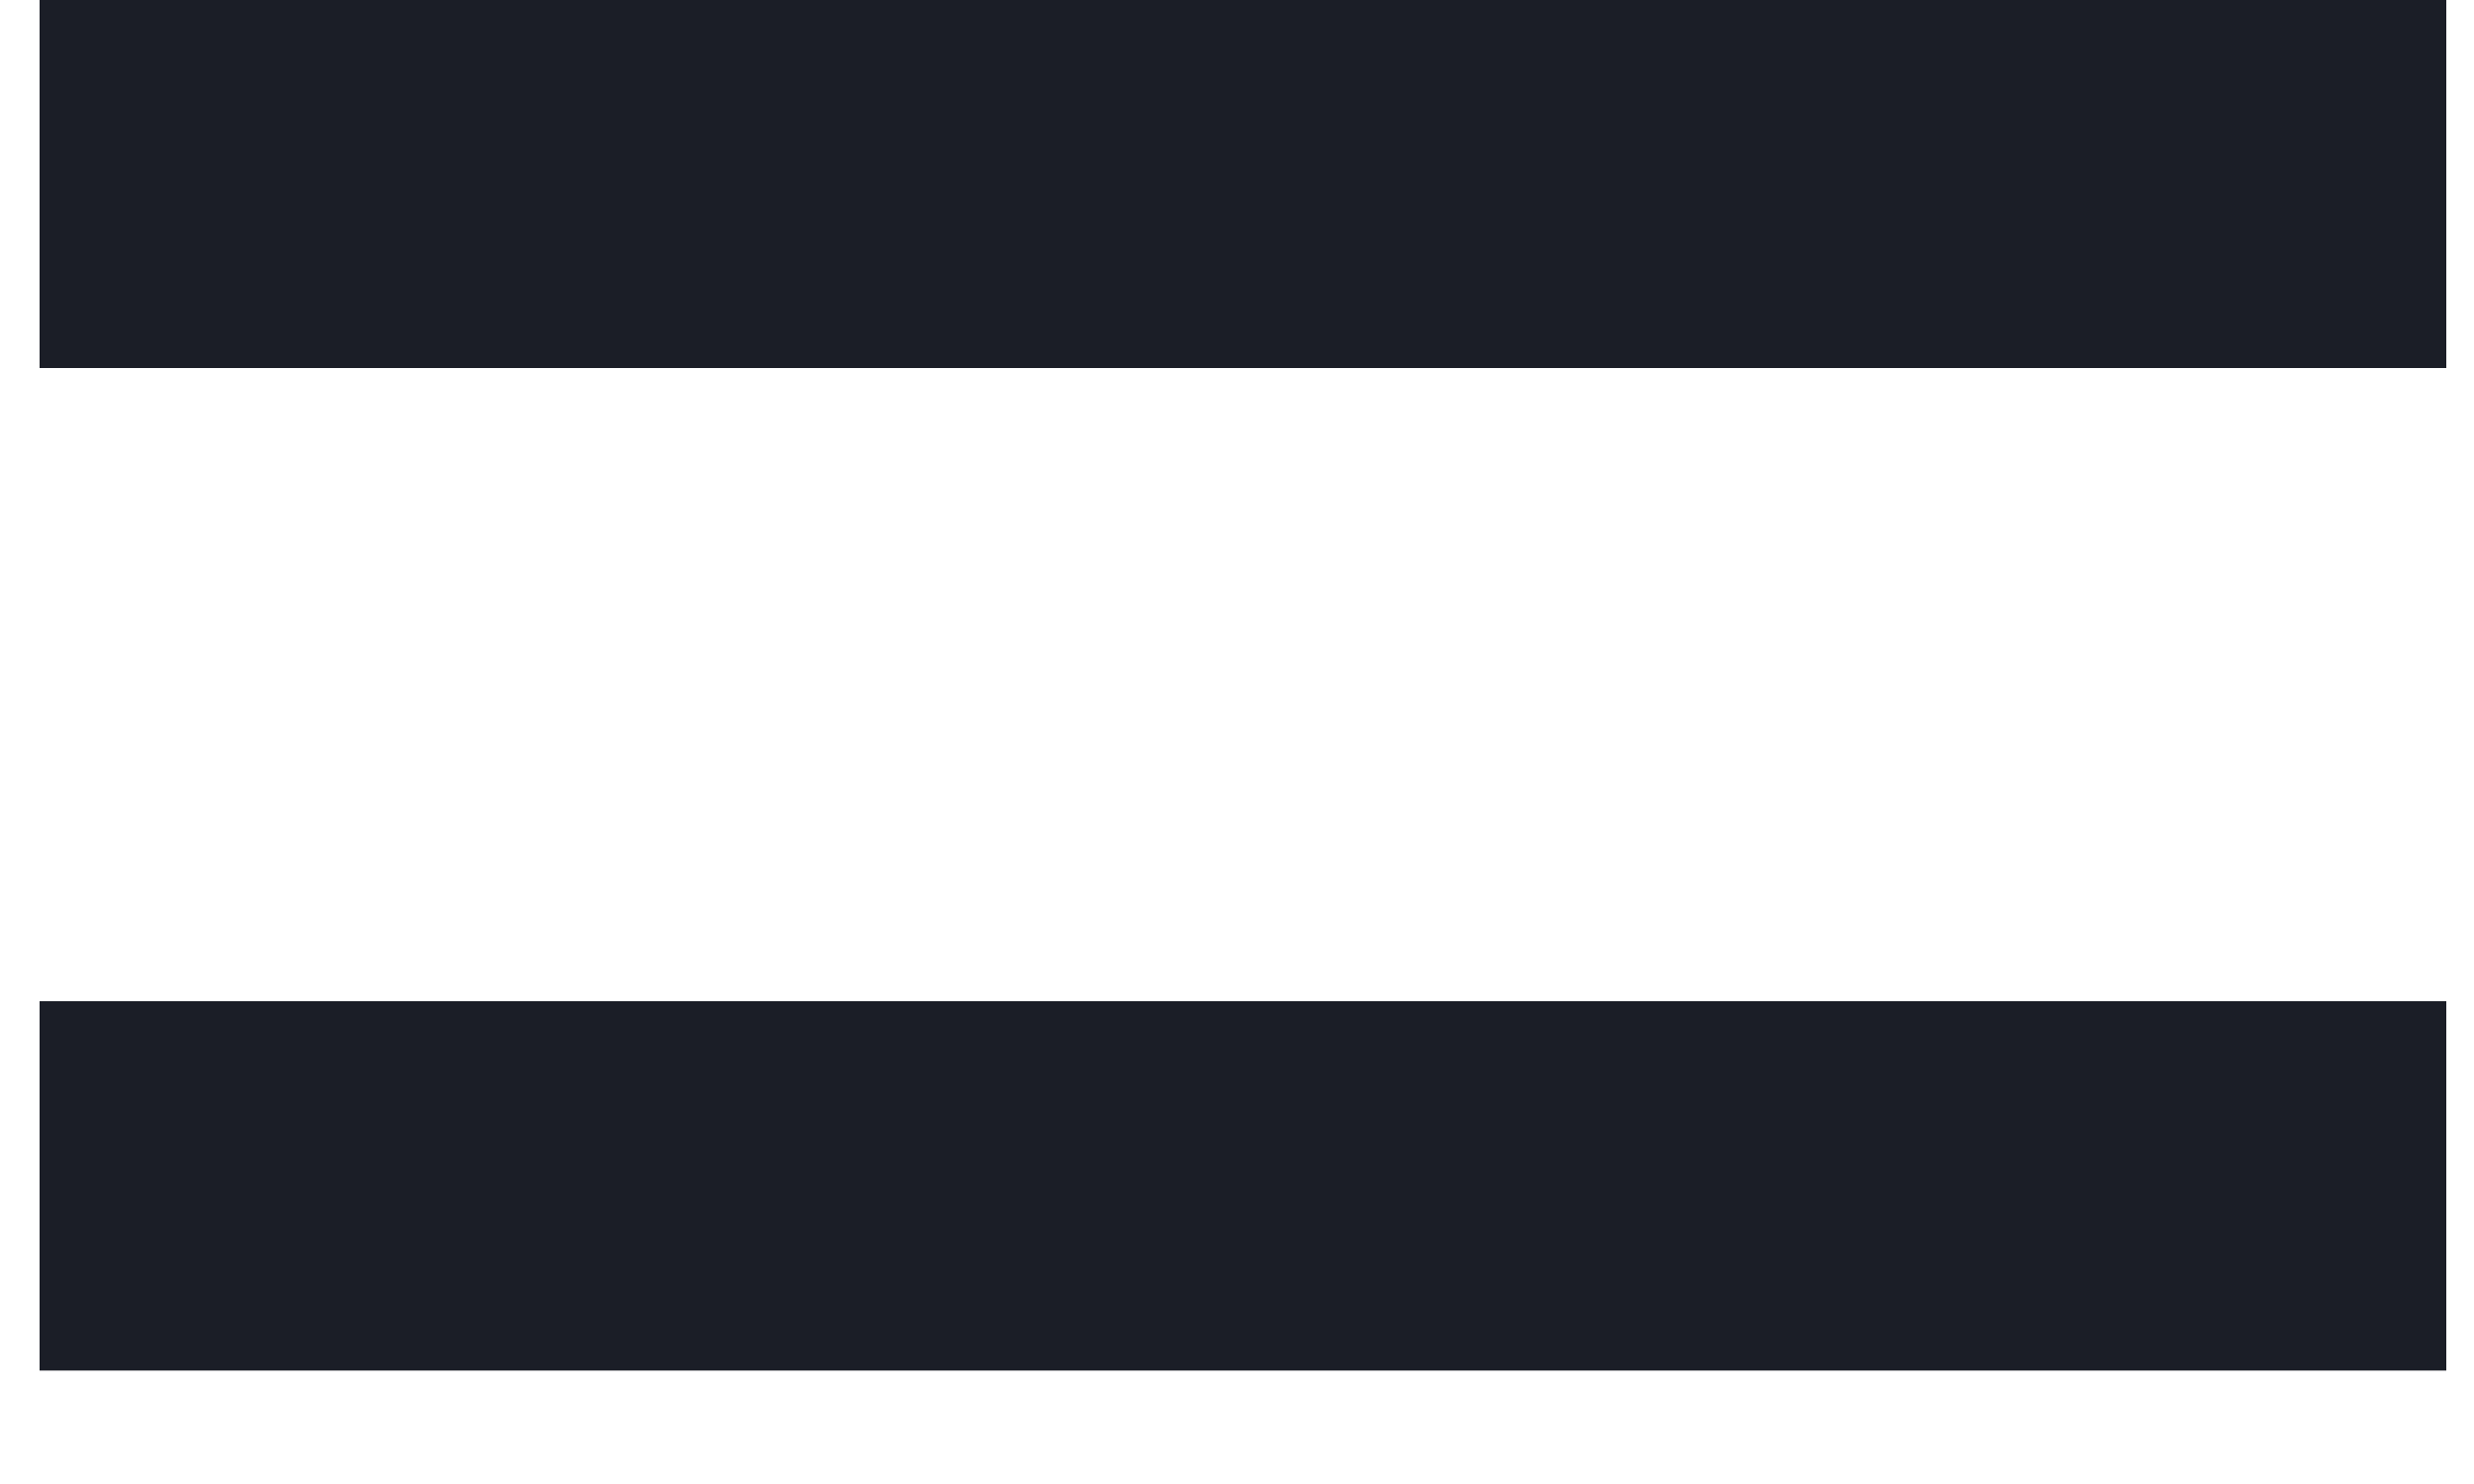<svg width="15" height="9" viewBox="0 0 15 9" fill="none" xmlns="http://www.w3.org/2000/svg">
<path d="M14.832 2.232H0.24V-0.008H14.832V2.232ZM14.832 8.312H0.24V6.072H14.832V8.312Z" fill="#1B1E27"/>
</svg>
